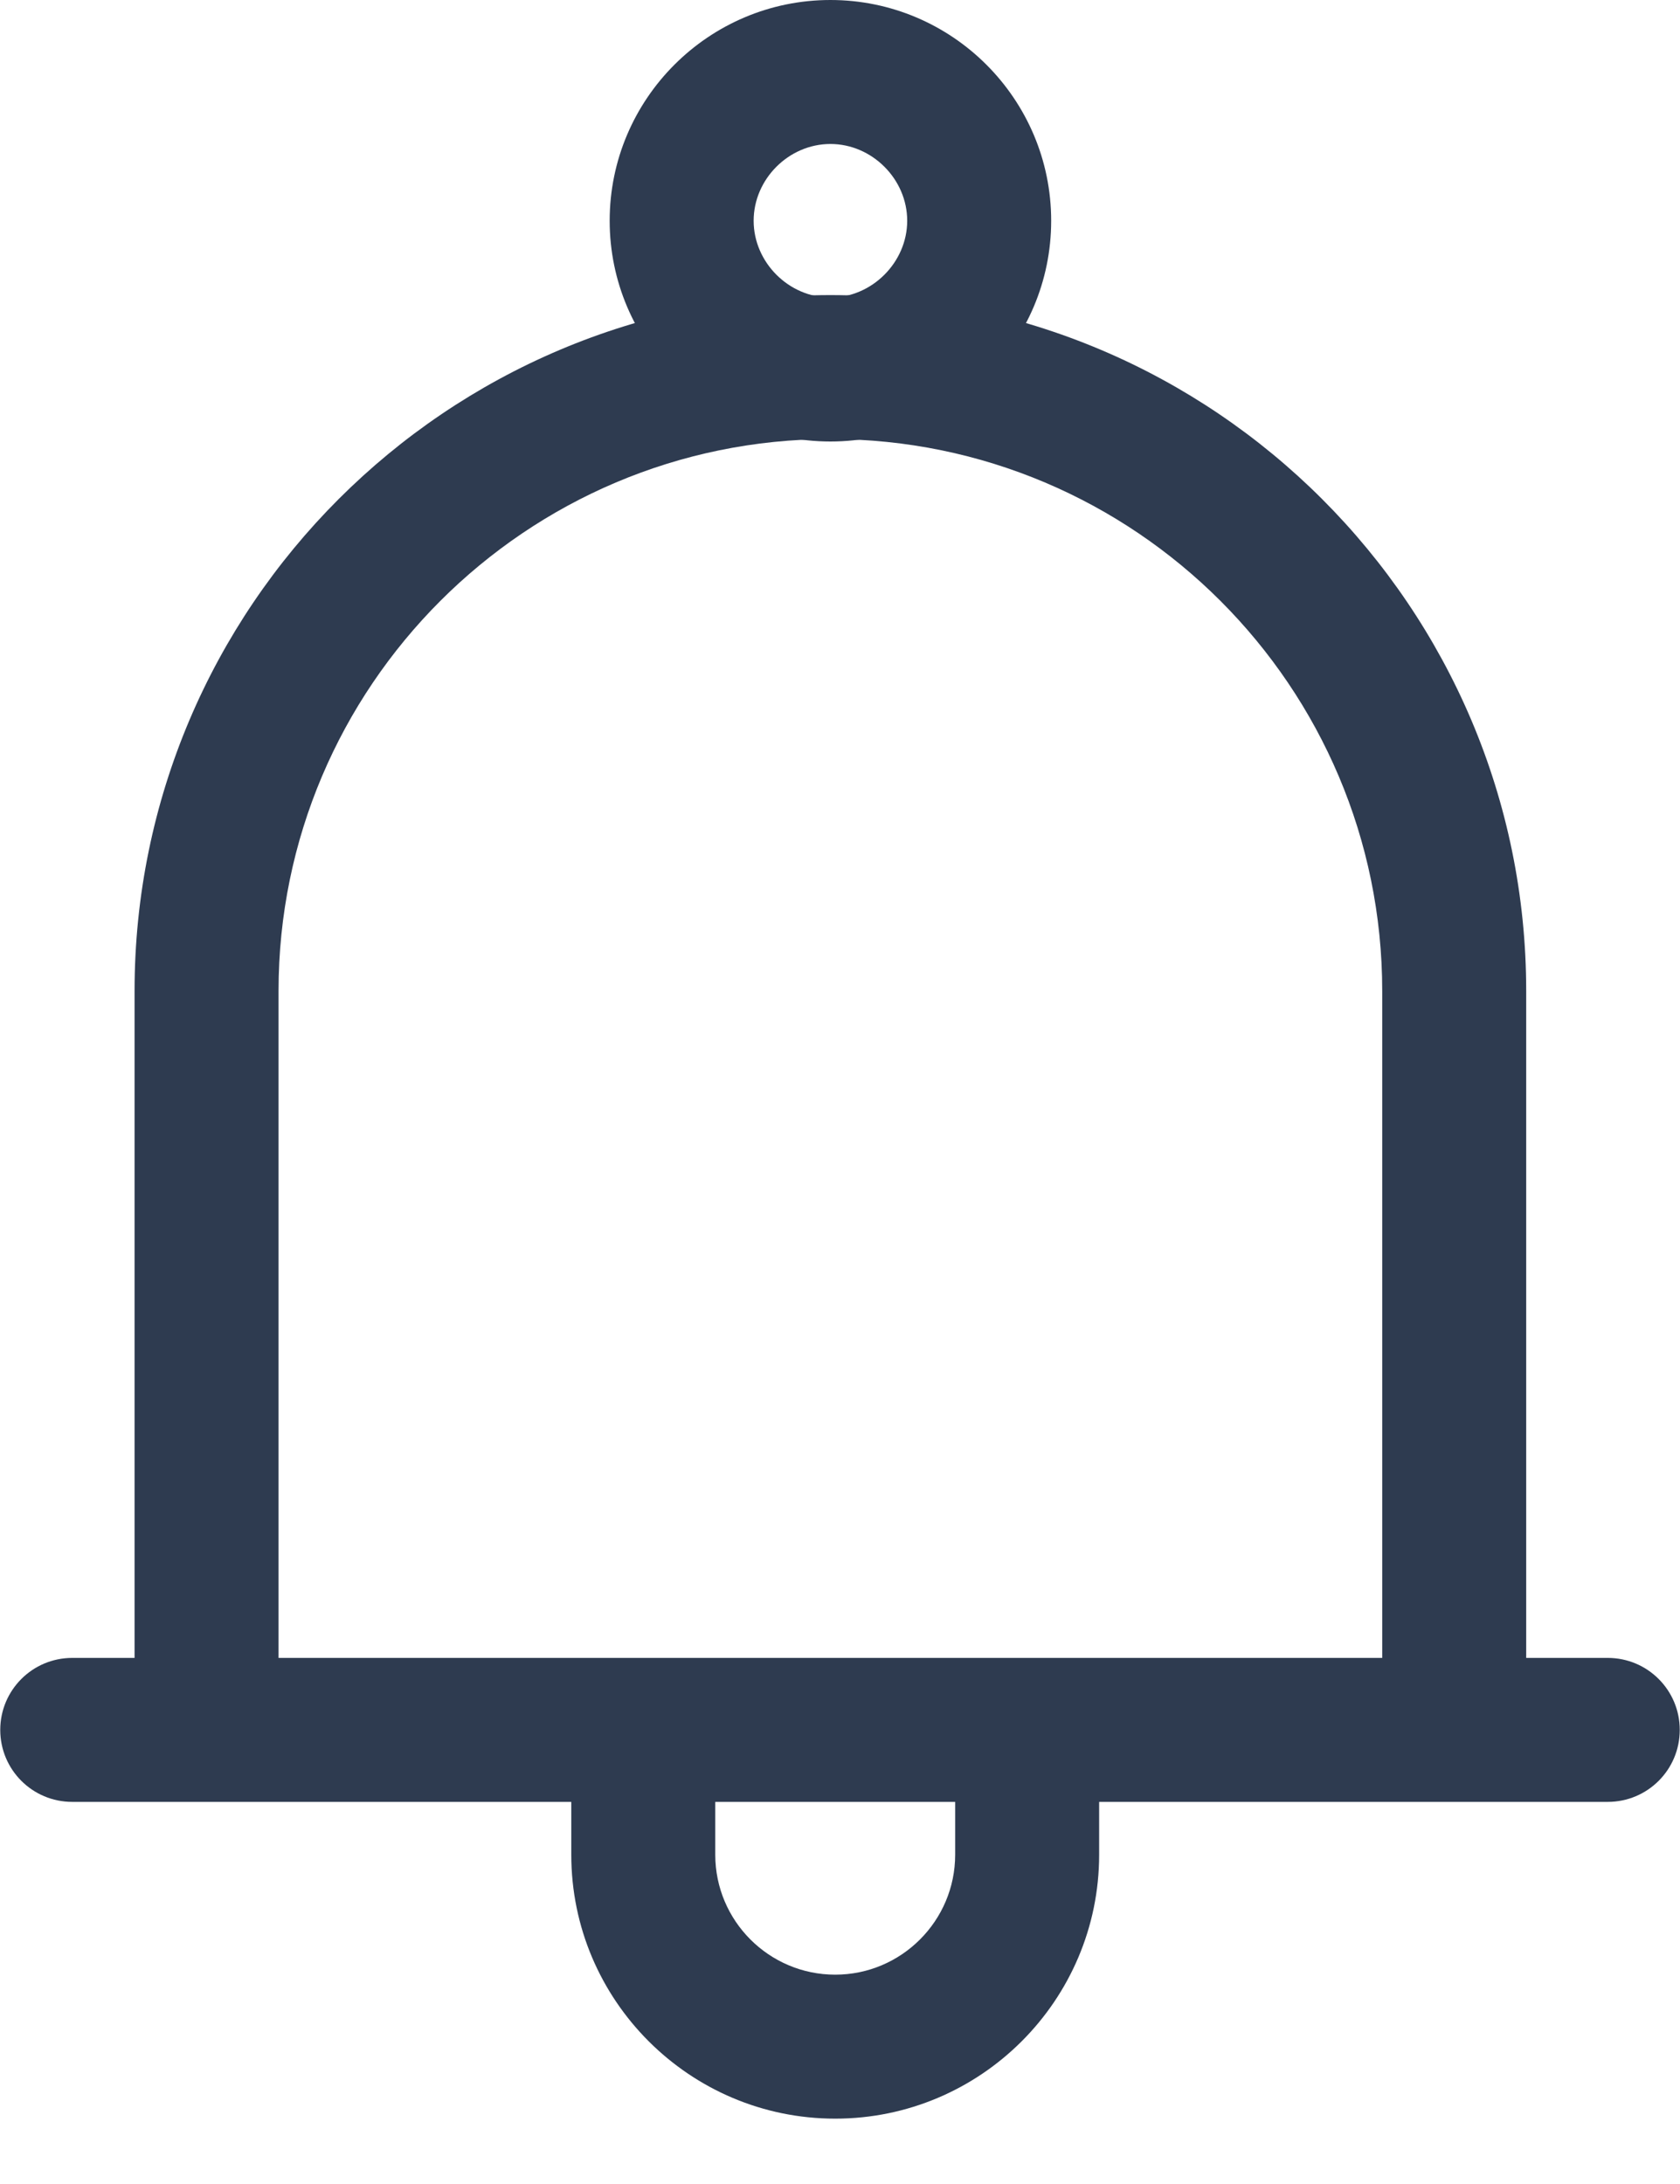<?xml version="1.0" encoding="UTF-8"?>
<svg width="20px" height="26px" viewBox="0 0 20 26" version="1.1" xmlns="http://www.w3.org/2000/svg" xmlns:xlink="http://www.w3.org/1999/xlink">
    <!-- Generator: Sketch 51.1 (57501) - http://www.bohemiancoding.com/sketch -->
    <title>icon</title>
    <desc>Created with Sketch.</desc>
    <defs></defs>
    <g id="TIMELINE" stroke="none" stroke-width="1" fill="none" fill-rule="evenodd">
        <g id="Timeline-(≥992px)" transform="translate(-750, -28)" fill="#2e3b50" fill-rule="nonzero">
            <g id="Nav">
                <g id="notifications" transform="translate(750, 26)">
                    <g id="icon" transform="translate(0, 2)">
                        <path d="M9.886,3.513 C5.318,3.513 1.602,7.229 1.602,11.797 L1.602,20.594 L3.316,20.594 L3.316,11.797 C3.316,8.174 6.263,5.227 9.886,5.227 C13.509,5.227 16.455,8.174 16.455,11.797 L16.455,20.594 L18.169,20.594 L18.169,11.797 C18.169,7.229 14.453,3.513 9.886,3.513 Z" id="Shape"></path>
                        <path d="M19.14,19.737 L0.86,19.737 C0.386,19.737 0.003,20.121 0.003,20.594 C0.003,21.068 0.386,21.451 0.86,21.451 L19.14,21.451 C19.614,21.451 19.997,21.068 19.997,20.594 C19.997,20.121 19.614,19.737 19.14,19.737 Z" id="Shape"></path>
                        <path d="M9.886,0 C8.437,0 7.258,1.179 7.258,2.628 C7.258,4.077 8.437,5.256 9.886,5.256 C11.335,5.256 12.514,4.077 12.514,2.628 C12.514,1.179 11.335,0 9.886,0 Z M9.886,3.542 C9.39,3.542 8.972,3.123 8.972,2.628 C8.972,2.132 9.39,1.714 9.886,1.714 C10.381,1.714 10.8,2.132 10.8,2.628 C10.8,3.123 10.381,3.542 9.886,3.542 Z" id="Shape"></path>
                        <path d="M11.371,20.594 L11.371,22.08 C11.371,22.867 10.73,23.508 9.943,23.508 C9.155,23.508 8.515,22.867 8.515,22.08 L8.515,20.594 L6.801,20.594 L6.801,22.08 C6.801,23.812 8.21,25.222 9.943,25.222 C11.675,25.222 13.085,23.812 13.085,22.08 L13.085,20.594 L11.371,20.594 Z" id="Shape"></path>
                    </g>
                </g>
            </g>
        </g>
    </g>
</svg>